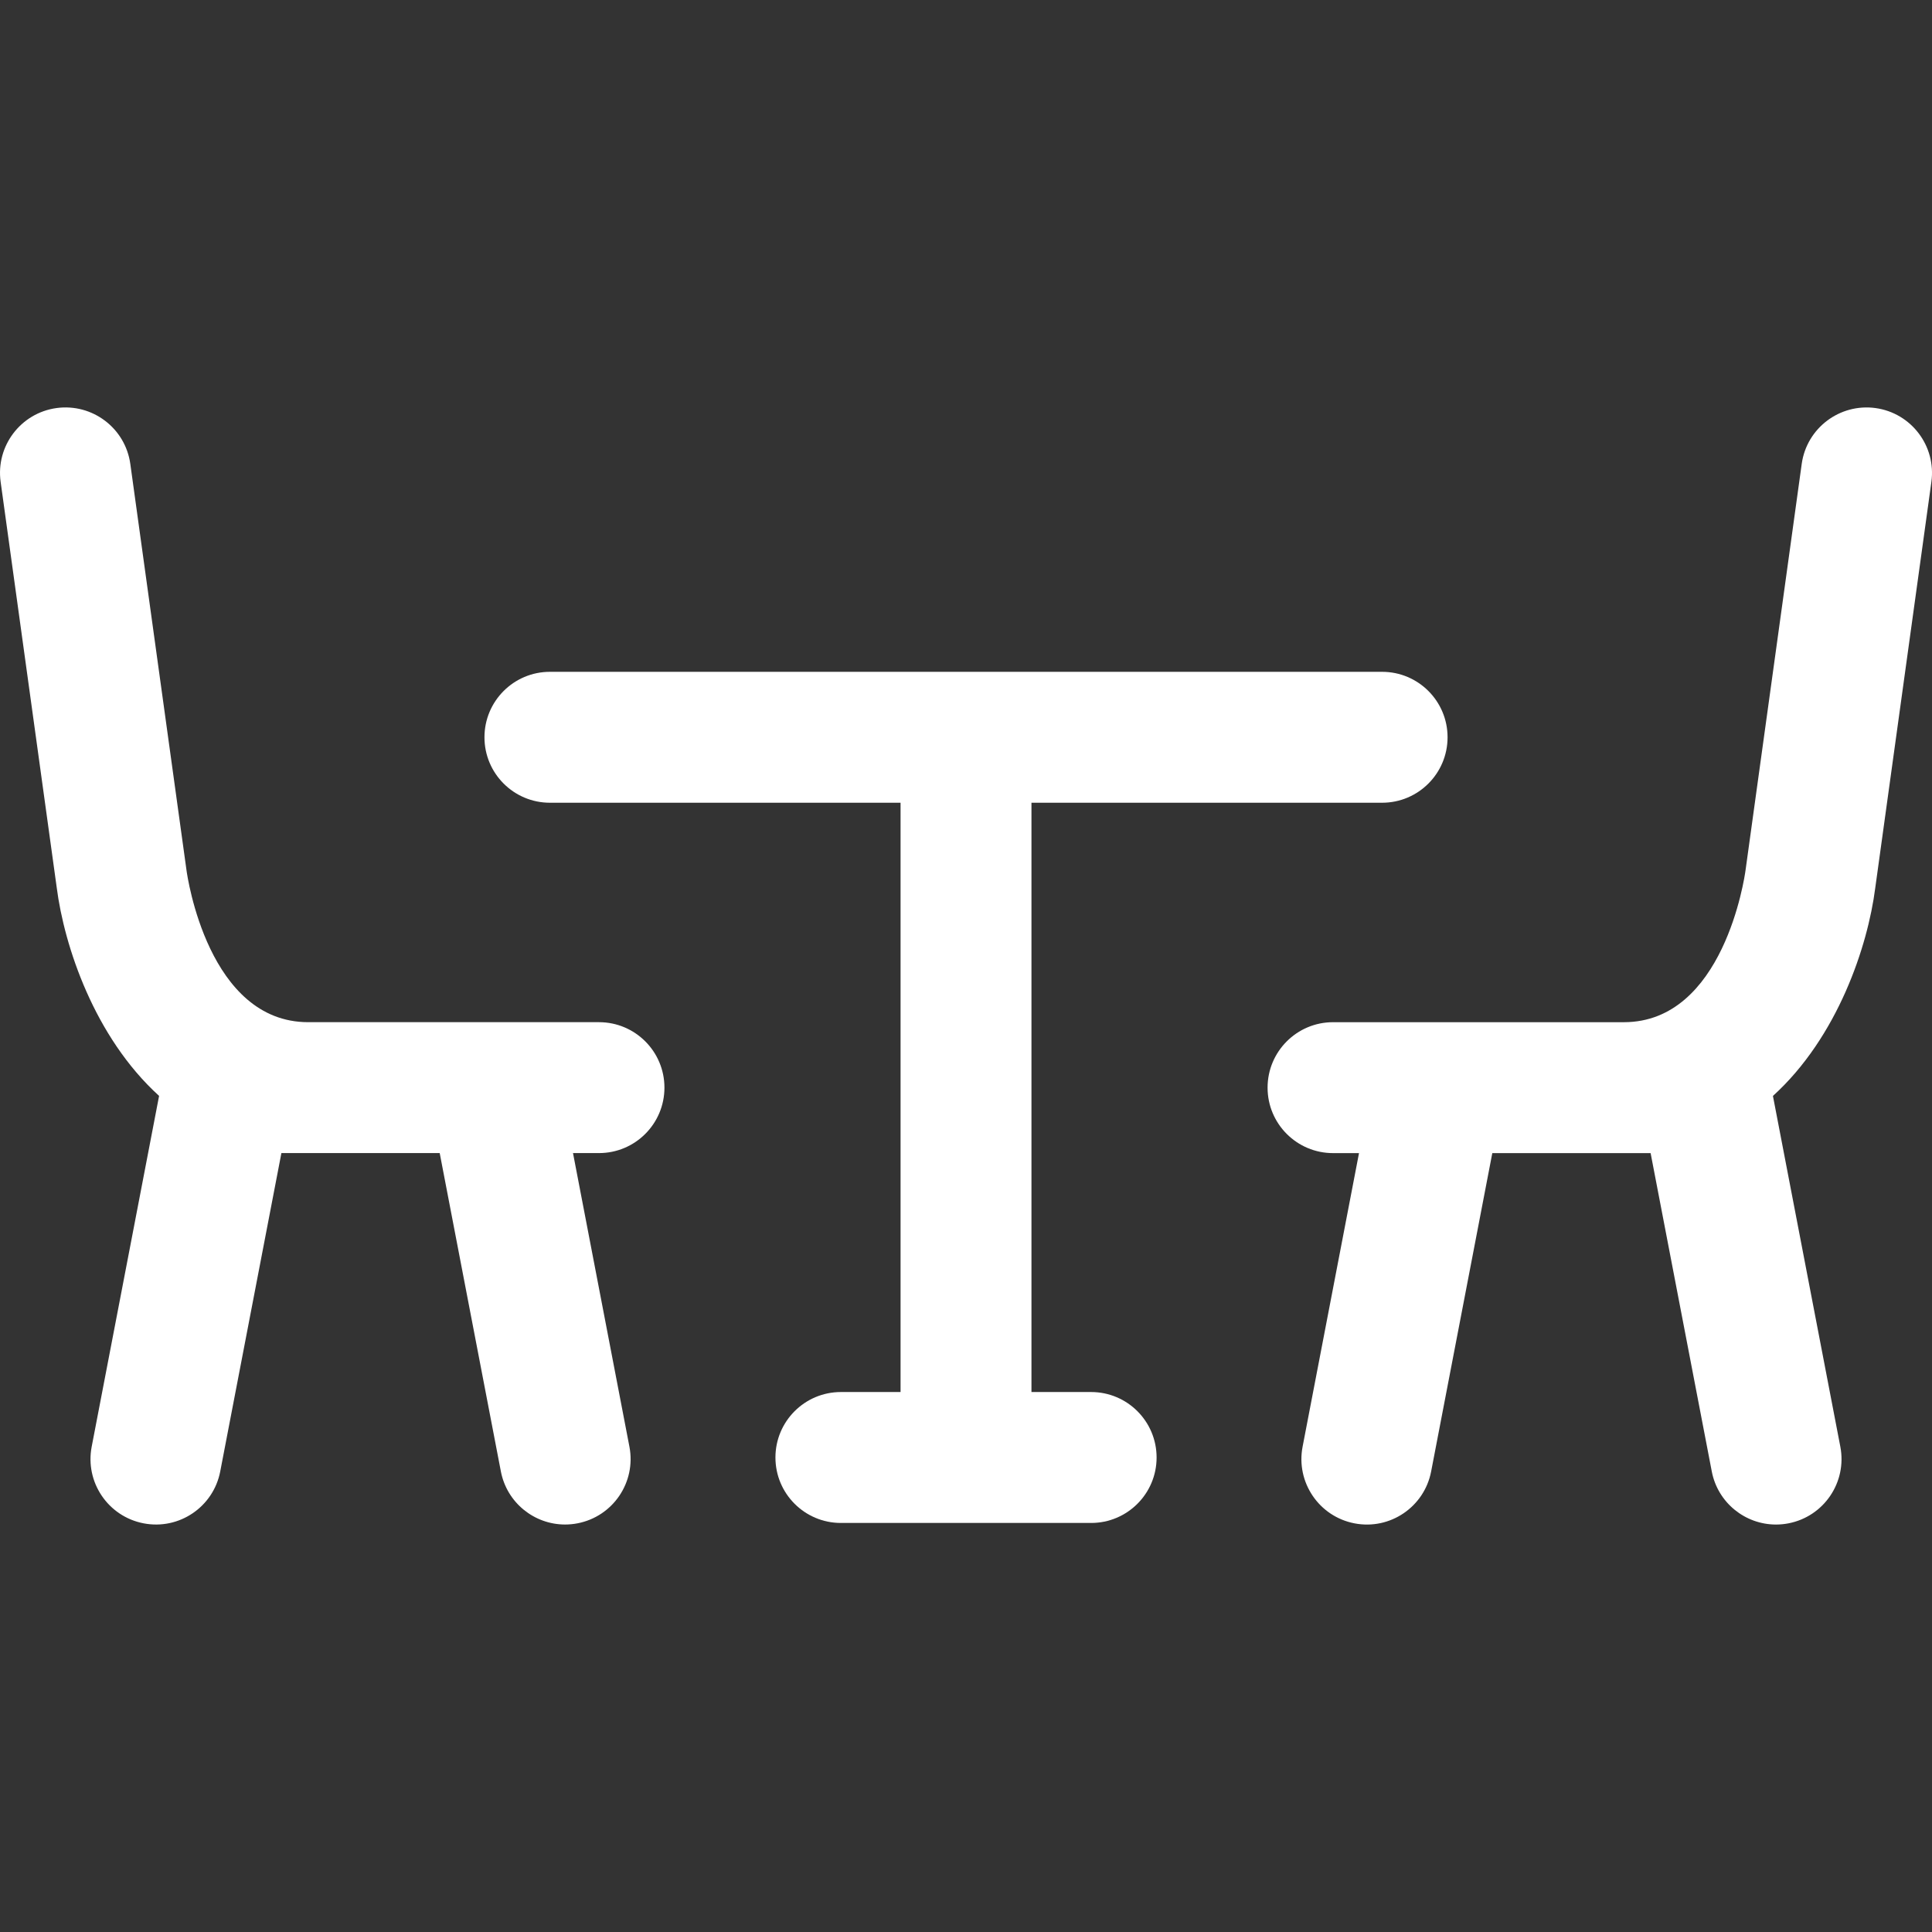 <?xml version="1.0" encoding="iso-8859-1"?>
<!-- Uploaded to: SVG Repo, www.svgrepo.com, Generator: SVG Repo Mixer Tools -->
<!DOCTYPE svg PUBLIC "-//W3C//DTD SVG 1.1//EN" "http://www.w3.org/Graphics/SVG/1.1/DTD/svg11.dtd">
<svg fill="#ffffff" version="1.1" id="Capa_1" xmlns="http://www.w3.org/2000/svg" xmlns:xlink="http://www.w3.org/1999/xlink" 
	 width="25" height="25" viewBox="0 0 214.539 214.539"
	 xml:space="preserve">
<rect x="0" y="0" width="214.539" height="214.539" fill="#333333" stroke="none"/>
<g>
	<g>
		<path d="M121.164,154.578h-6.625V89.14h38.937c4.014,0,7.269-3.254,7.269-7.269s-3.254-7.269-7.269-7.269h-92.41
			c-4.014,0-7.269,3.254-7.269,7.269s3.254,7.269,7.269,7.269h38.936v65.438h-6.625c-4.014,0-7.269,3.254-7.269,7.27
			c0,4.015,3.254,7.269,7.269,7.269h27.787c4.015,0,7.27-3.254,7.27-7.269C128.433,157.832,125.179,154.578,121.164,154.578z"/>
		<path d="M73.783,120.777c0-4.014-3.254-7.269-7.269-7.269H54.833H34.219c-11.08,0-13.41-16.14-13.509-16.869l-6.239-45.122
			c-0.55-3.977-4.217-6.748-8.196-6.205c-3.976,0.55-6.754,4.219-6.205,8.196l6.229,45.053c0.831,6.47,4.167,16.593,11.367,23.133
			l-7.485,38.956c-0.758,3.942,1.824,7.752,5.766,8.509c3.946,0.761,7.752-1.825,8.509-5.766l6.792-35.349h17.579l6.792,35.349
			c0.668,3.479,3.714,5.897,7.13,5.897c0.455,0,0.916-0.043,1.379-0.132c3.942-0.757,6.524-4.566,5.766-8.509l-6.265-32.605h2.883
			C70.527,128.046,73.783,124.791,73.783,120.777z"/>
		<path d="M208.267,45.313c-3.975-0.543-7.646,2.229-8.196,6.205l-6.244,45.165c-0.094,0.687-2.424,16.827-13.504,16.827h-20.614
			h-11.681c-4.014,0-7.27,3.254-7.27,7.269s3.255,7.269,7.27,7.269h2.883l-6.265,32.605c-0.758,3.942,1.824,7.752,5.766,8.509
			c3.946,0.761,7.752-1.825,8.509-5.766l6.792-35.349h17.579l6.792,35.349c0.668,3.479,3.714,5.897,7.13,5.897
			c0.455,0,0.916-0.043,1.38-0.132c3.941-0.757,6.523-4.566,5.766-8.509l-7.485-38.953c7.198-6.534,10.532-16.64,11.357-23.065
			l6.238-45.123C215.021,49.533,212.242,45.863,208.267,45.313z"/>
	</g>
</g>
</svg>